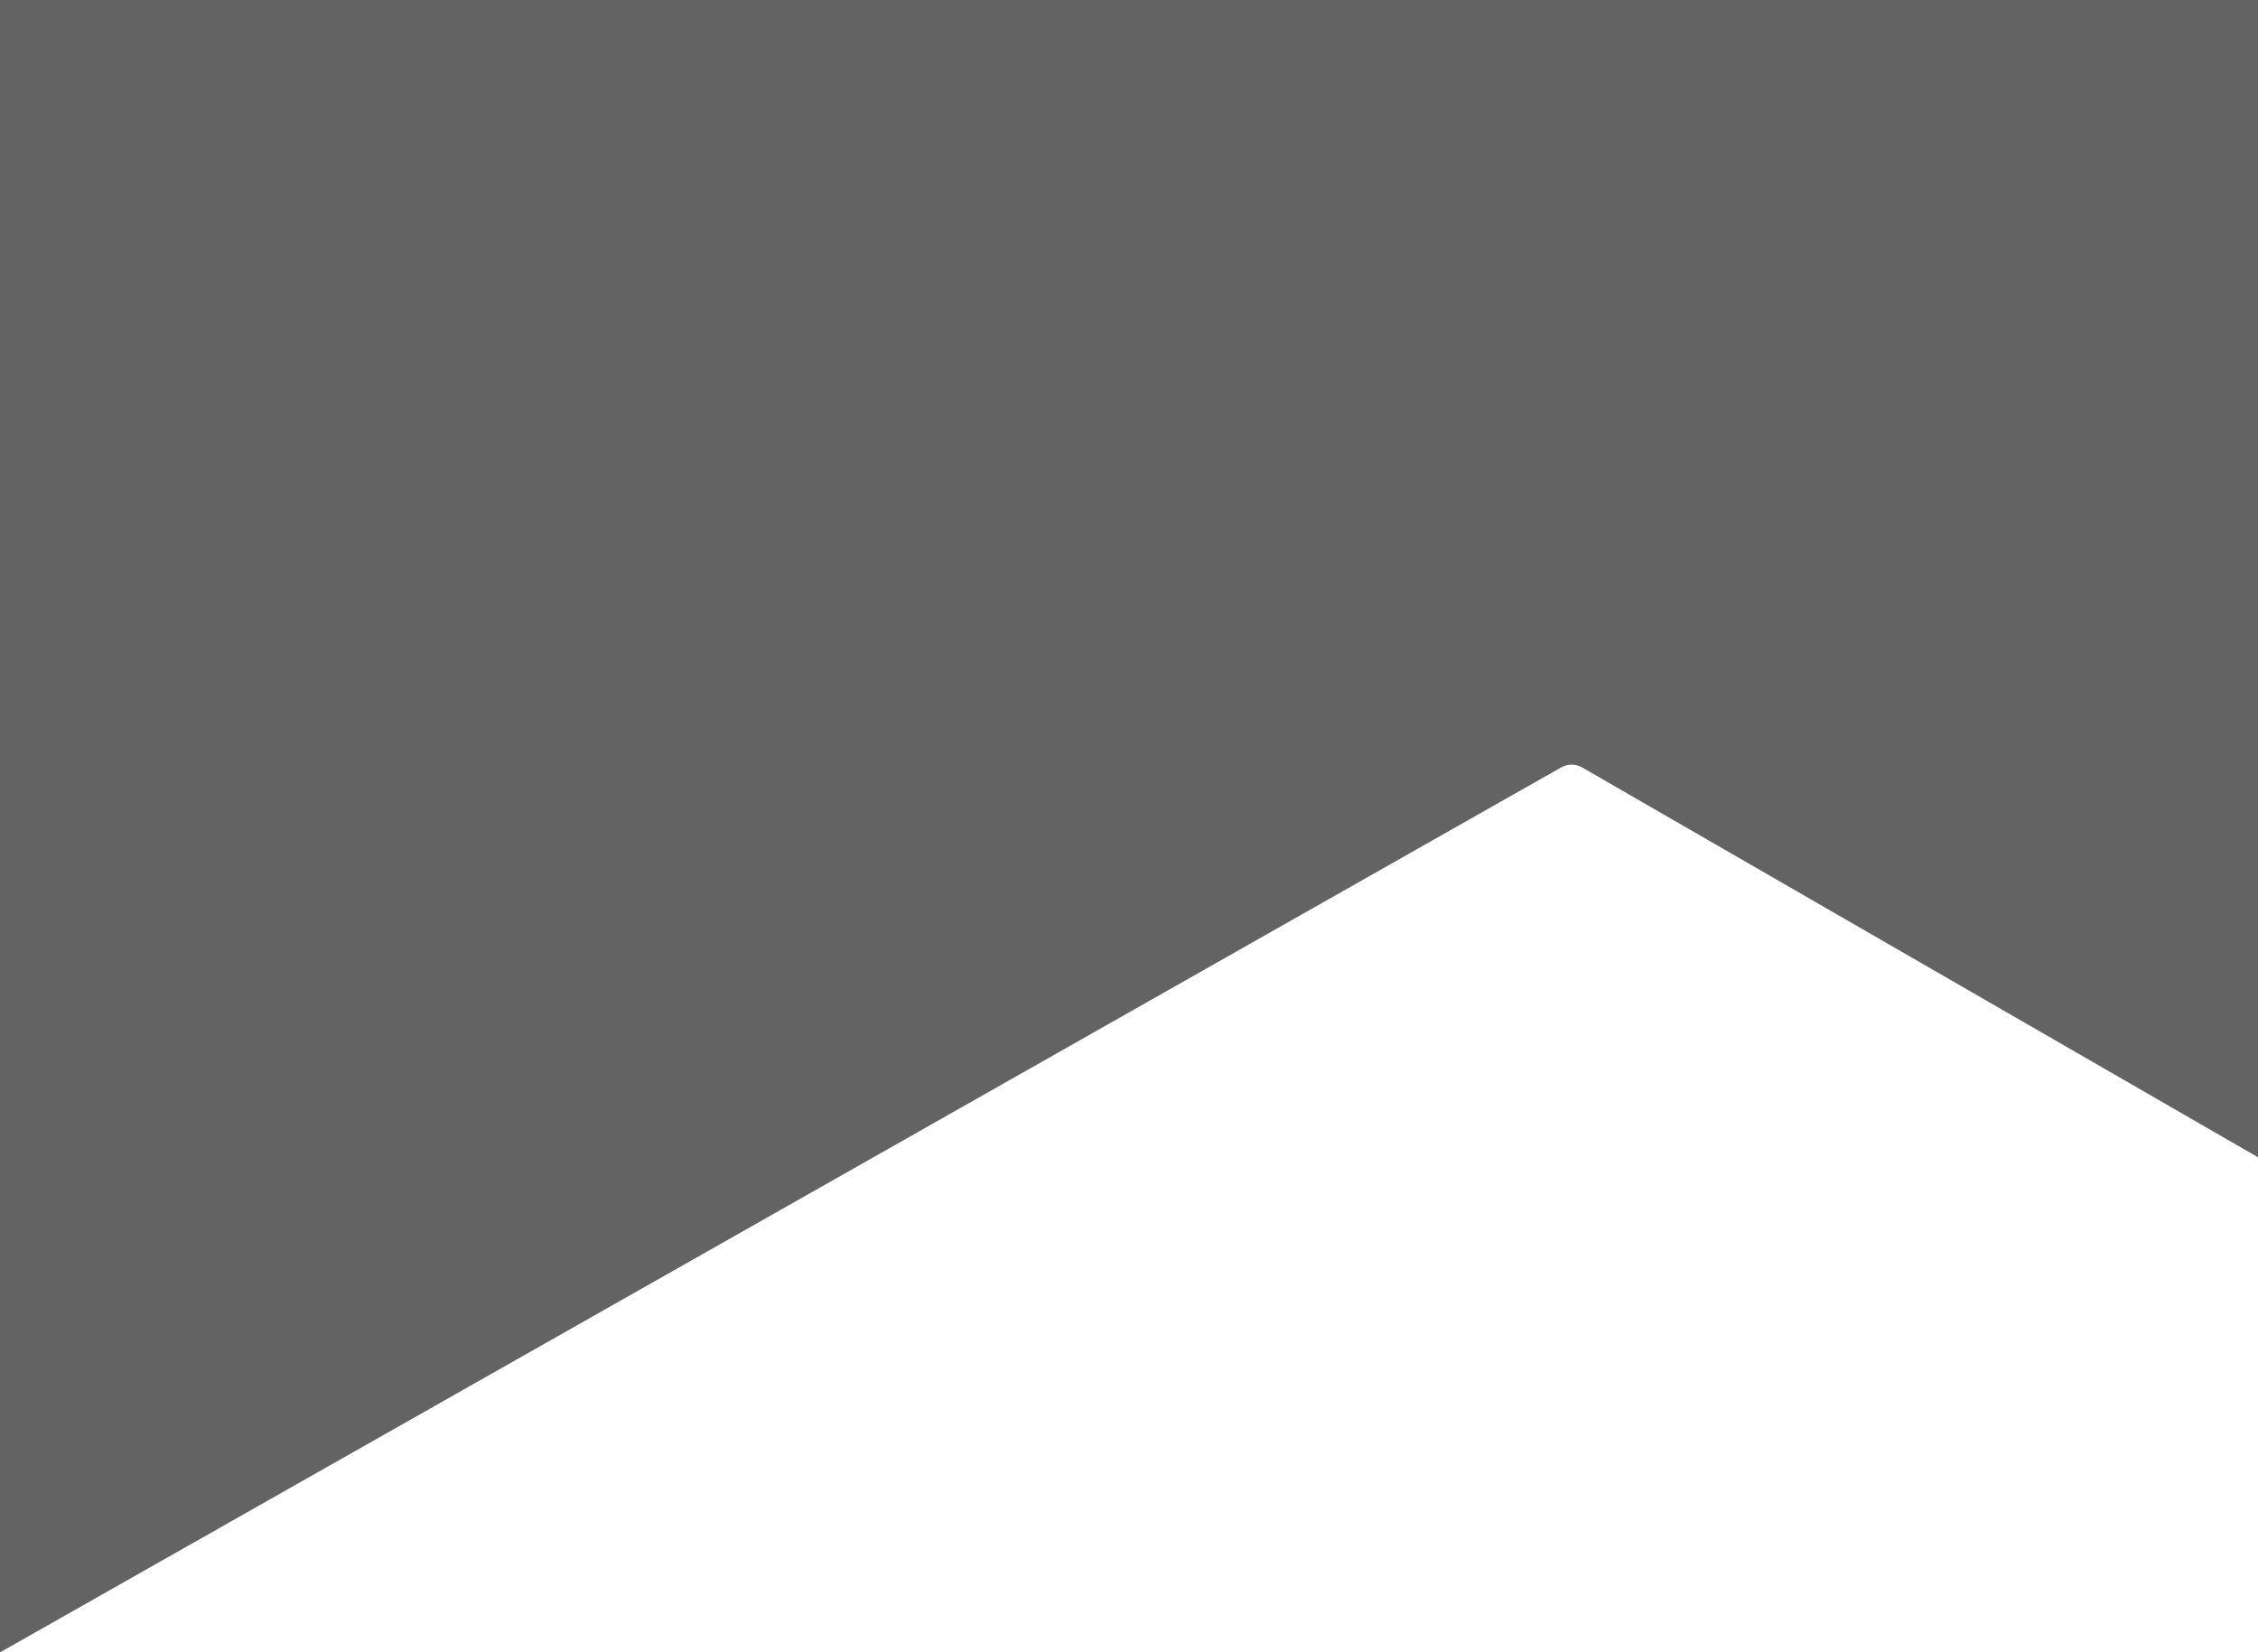 <?xml version="1.0" encoding="utf-8"?>
<!-- Generator: Adobe Illustrator 24.0.1, SVG Export Plug-In . SVG Version: 6.00 Build 0)  -->
<svg version="1.1" id="Capa_1" xmlns="http://www.w3.org/2000/svg" xmlns:xlink="http://www.w3.org/1999/xlink" x="0px" y="0px"
	 viewBox="0 0 1920 1405" style="enable-background:new 0 0 1920 1405;" xml:space="preserve">
<style type="text/css">
	.st0{fill:#636363;}
</style>
<path class="st0" d="M0,0h1920v984l-574.6-331.4c-5.5-3.2-12.3-3.2-17.9-0.1L0,1405V0z"/>
</svg>
